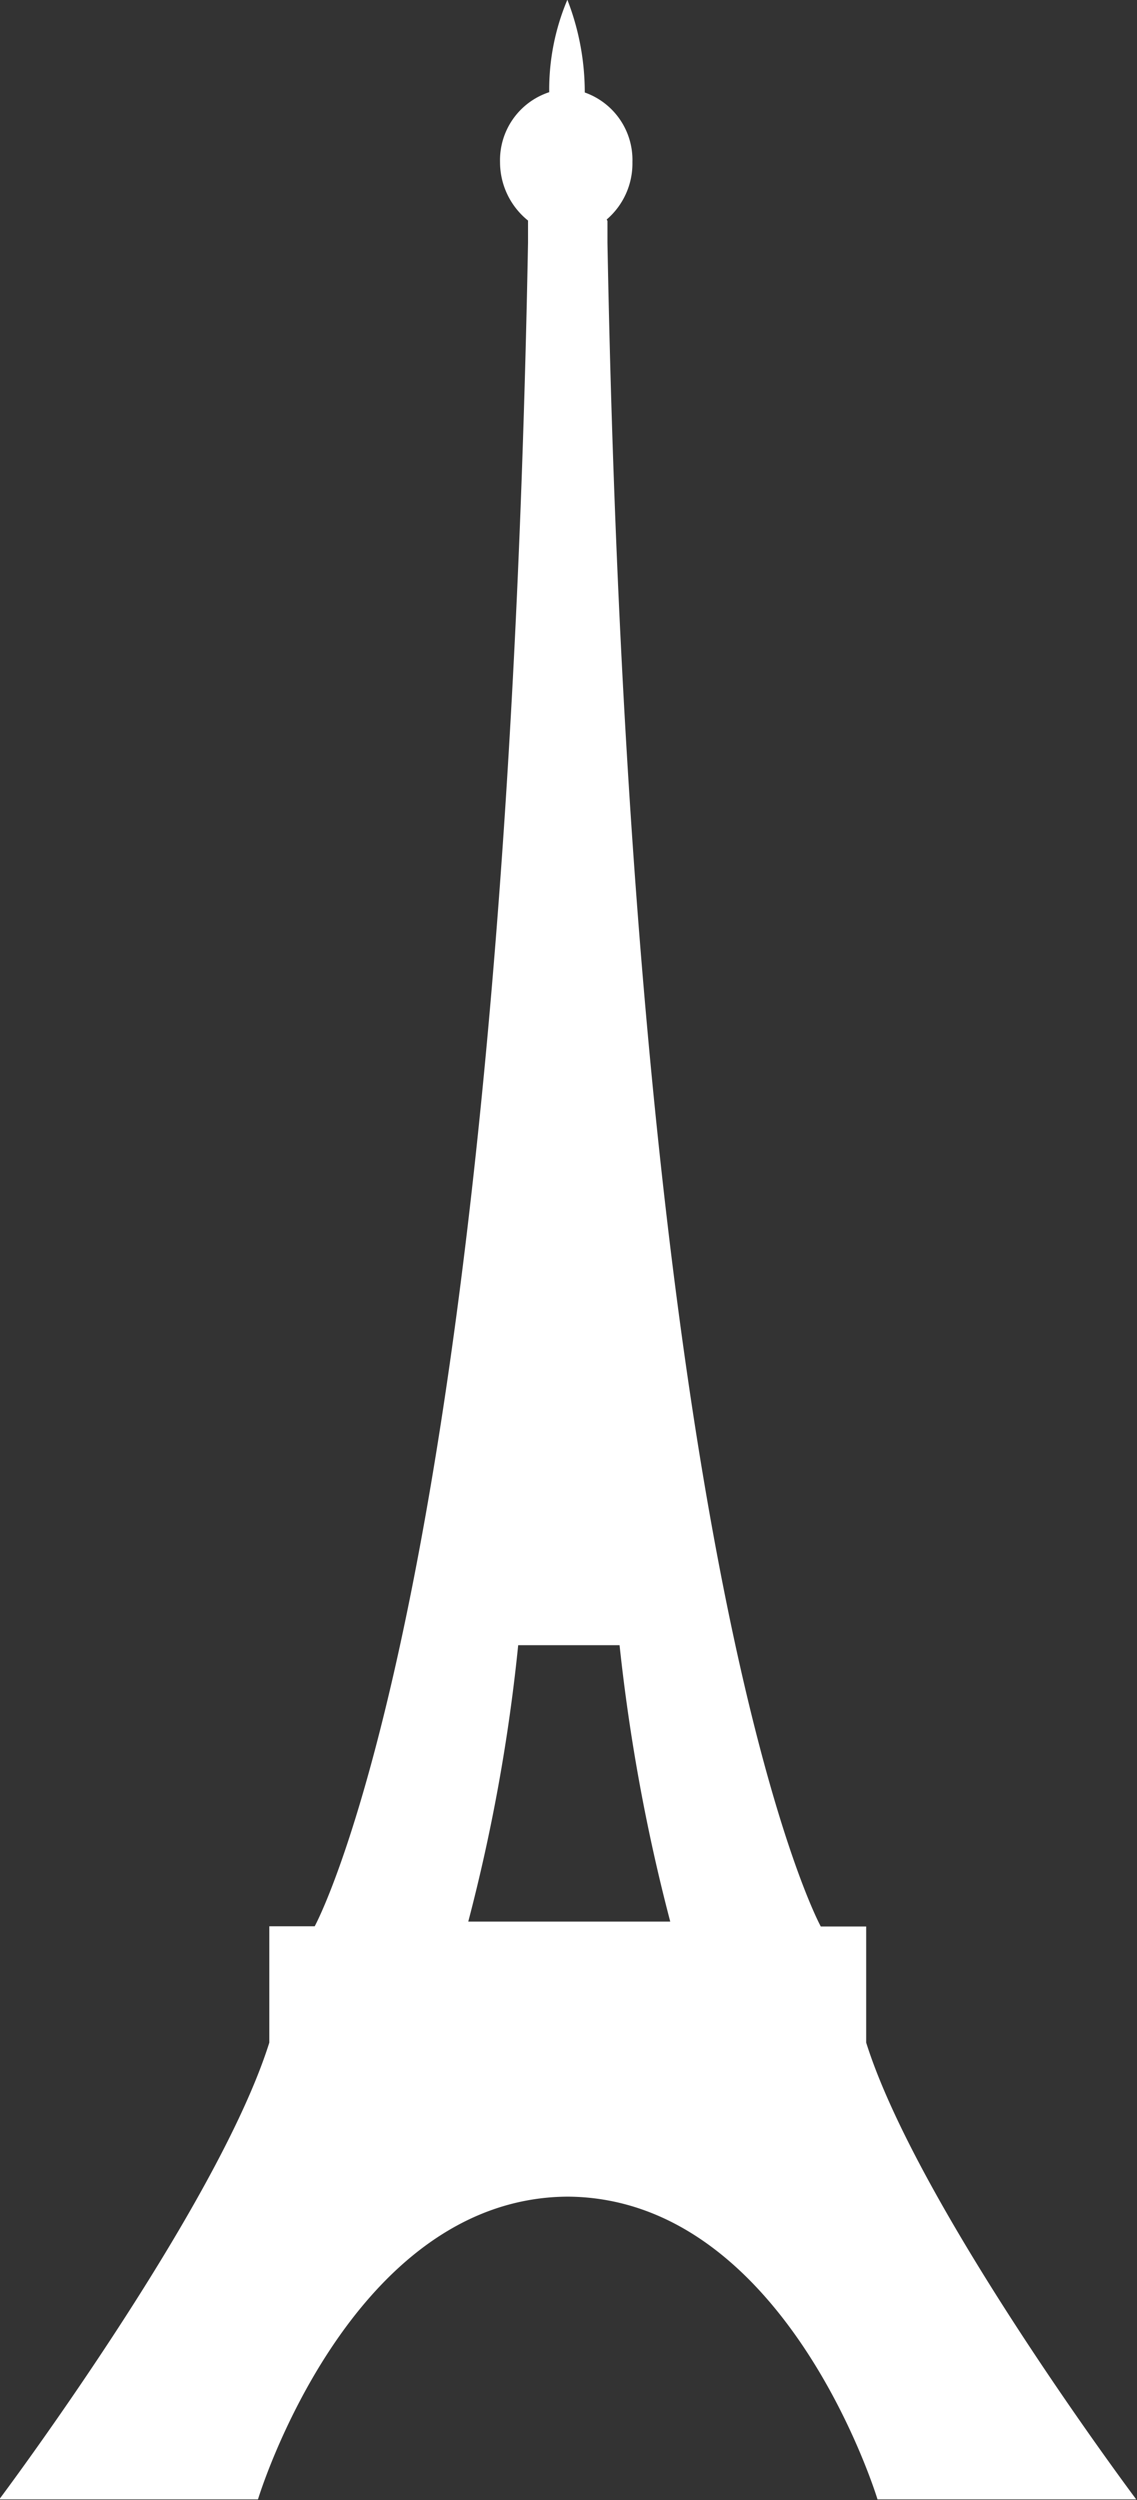 <svg xmlns="http://www.w3.org/2000/svg" width="15.03" height="33.031" viewBox="0 0 15.03 33.031">
  <rect x="0" y="0" width="15.03" height="33.031" fill="#333333" stroke="none"/>
  <defs>
    <style>
      .cls-1 {
        fill: #fff;
        fill-rule: evenodd;
      }
    </style>
  </defs>
  <path id="ico-effeil" class="cls-1" d="M1009.02,165.9l0.01,0.02v0.29c0.33,17.727,2.82,22.243,2.82,22.243h0.6v1.534c0.69,2.195,3.57,6.035,3.57,6.035h-3.42s-1.2-3.966-4.08-4h-0.03c-2.88.03-4.08,4-4.08,4h-3.42s2.88-3.84,3.57-6.035V188.45h0.6s2.49-4.516,2.82-22.243v-0.293a0.99,0.99,0,0,1-.37-0.772,0.945,0.945,0,0,1,.65-0.924v-0.013a3.045,3.045,0,0,1,.24-1.208,3.37,3.37,0,0,1,.23,1.225,0.945,0.945,0,0,1,.63.92A0.975,0.975,0,0,1,1009.02,165.9Zm-0.5,22.488h1.34a24.685,24.685,0,0,1-.67-3.652h-1.34a23.885,23.885,0,0,1-.66,3.652h1.33Z" transform="translate(-1001 -163)"/>
</svg>
